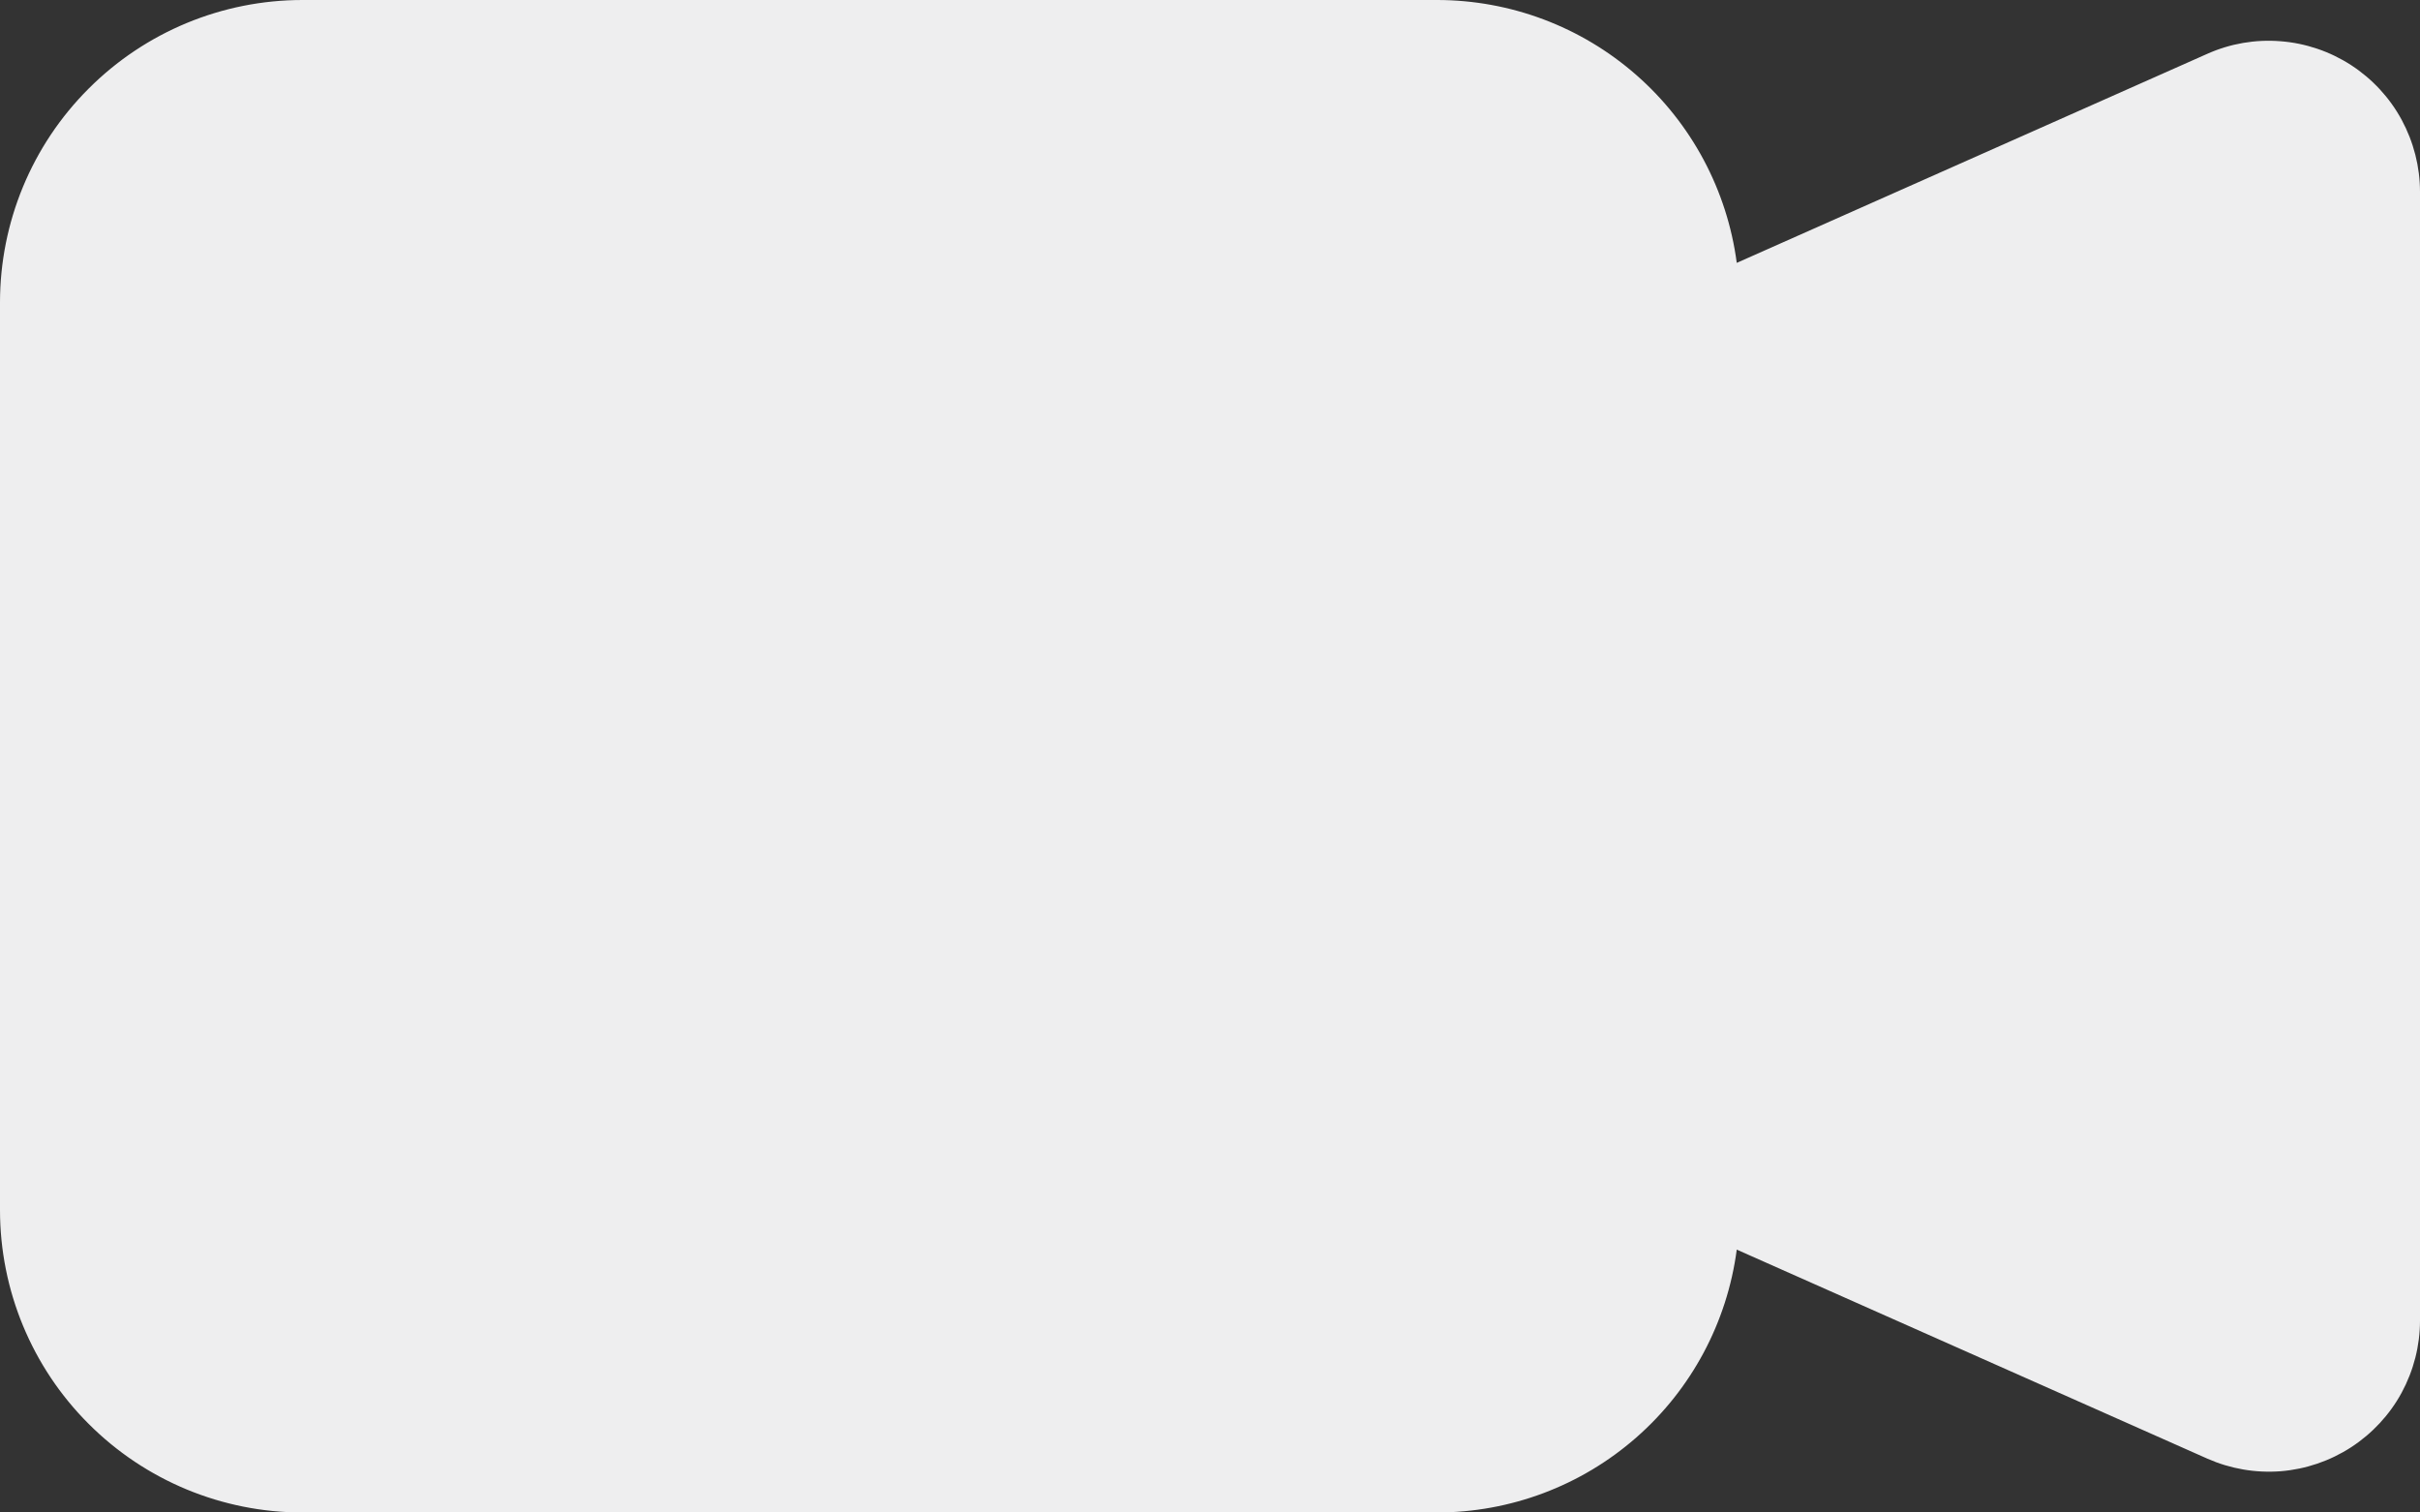 <svg width="24" height="15" viewBox="0 0 24 15" fill="none" xmlns="http://www.w3.org/2000/svg">
<rect x="0" y="0" width="24" height="15" fill="#333333" stroke="none"/>
<path fill-rule="evenodd" clip-rule="evenodd" d="M0 3C0 2.204 0.316 1.441 0.879 0.879C1.441 0.316 2.204 2.07768e-08 3 2.07768e-08H14.25C14.978 -8.5572e-05 15.681 0.264 16.228 0.744C16.775 1.223 17.129 1.886 17.224 2.607L21.89 0.534C22.118 0.432 22.368 0.389 22.617 0.409C22.866 0.428 23.107 0.51 23.317 0.646C23.526 0.782 23.699 0.968 23.818 1.188C23.937 1.408 24 1.654 24 1.903V13.097C24 13.346 23.937 13.592 23.818 13.812C23.699 14.031 23.526 14.217 23.317 14.353C23.107 14.489 22.867 14.571 22.618 14.591C22.369 14.61 22.119 14.567 21.891 14.466L17.224 12.393C17.129 13.114 16.775 13.777 16.228 14.256C15.681 14.736 14.978 15 14.25 15H3C2.204 15 1.441 14.684 0.879 14.121C0.316 13.559 0 12.796 0 12V3Z" fill="#EEEEEF"/>
</svg>
